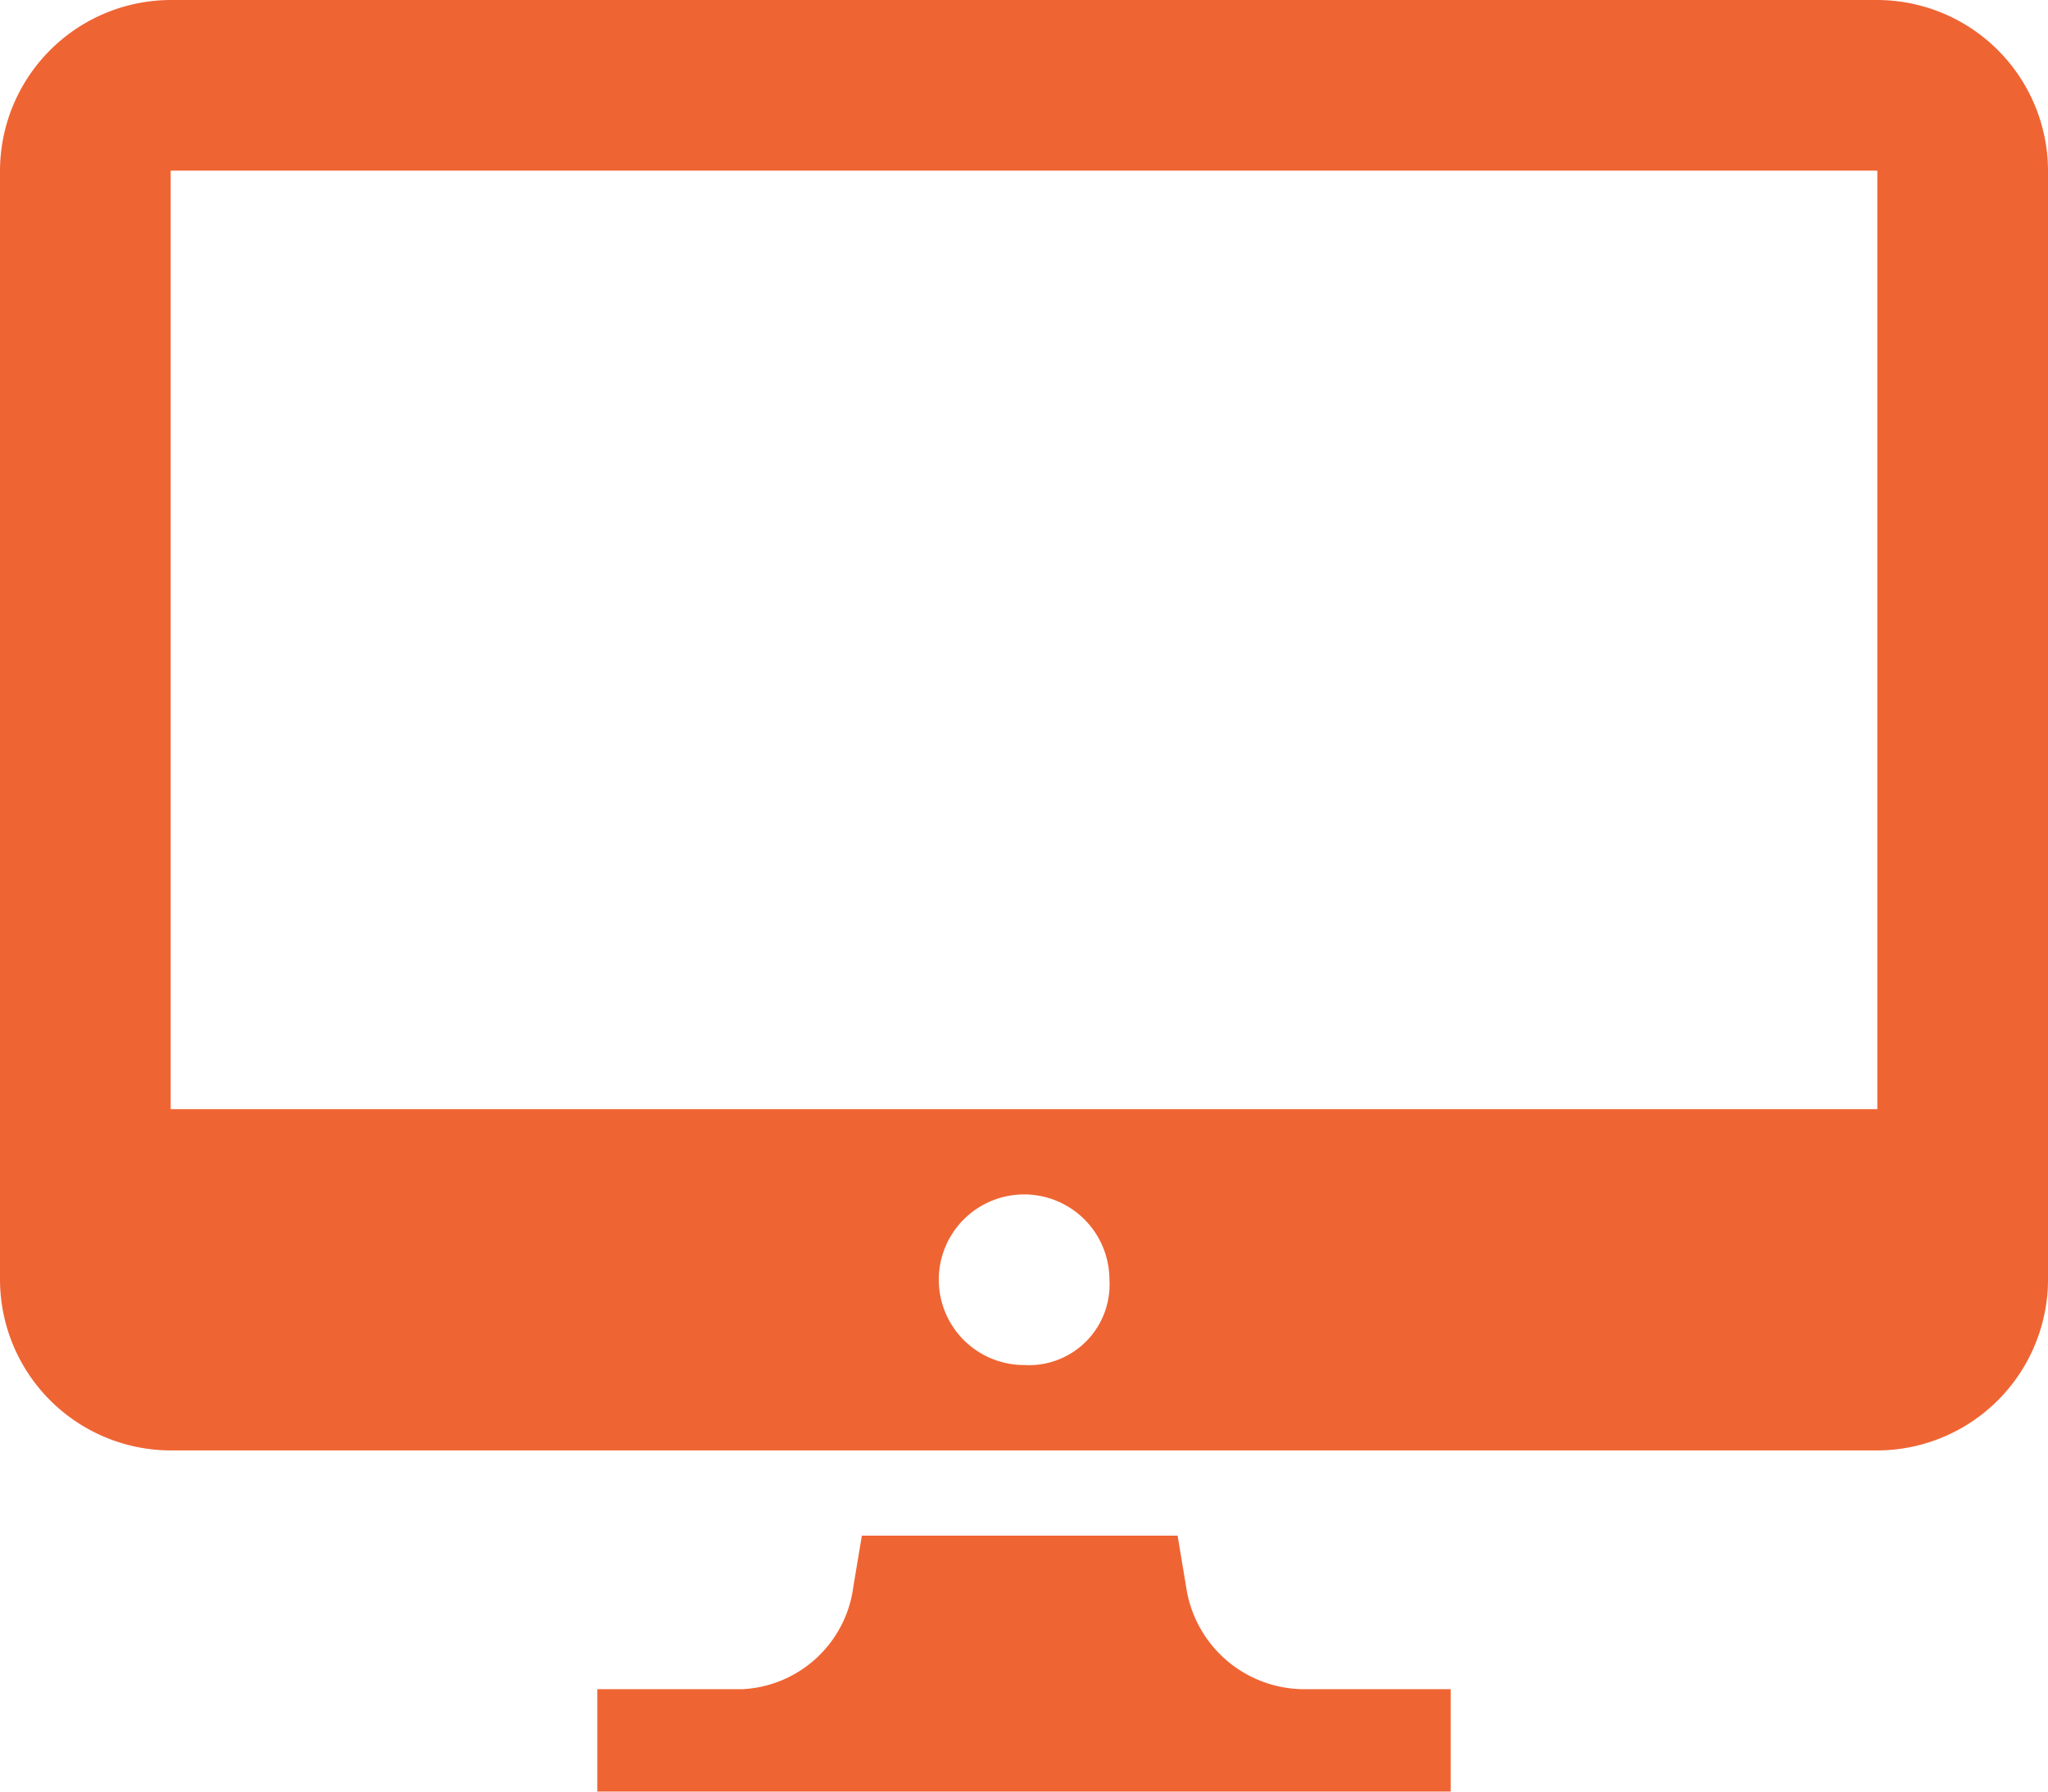 <svg id="Monitor-icon" xmlns="http://www.w3.org/2000/svg" width="79.378" height="69.456" viewBox="0 0 79.378 69.456">
  <path id="Path_10" data-name="Path 10" d="M29.821,19.984,29.49,18H17.253l-.331,1.984a4.566,4.566,0,0,1-4.3,3.969H7v3.969H40.074V23.953H34.452A4.637,4.637,0,0,1,29.821,19.984Z" transform="translate(16.152 41.533)" fill="#ef6433"/>
  <path id="Path_11" data-name="Path 11" d="M72.763,0H6.615A6.634,6.634,0,0,0,0,6.615v43a6.634,6.634,0,0,0,6.615,6.615H72.763a6.634,6.634,0,0,0,6.615-6.615v-43A6.634,6.634,0,0,0,72.763,0ZM39.689,52.919A3.307,3.307,0,1,1,43,49.611,3.125,3.125,0,0,1,39.689,52.919ZM6.615,43V6.615H72.763V43Z" fill="#ef6433"/>
</svg>
